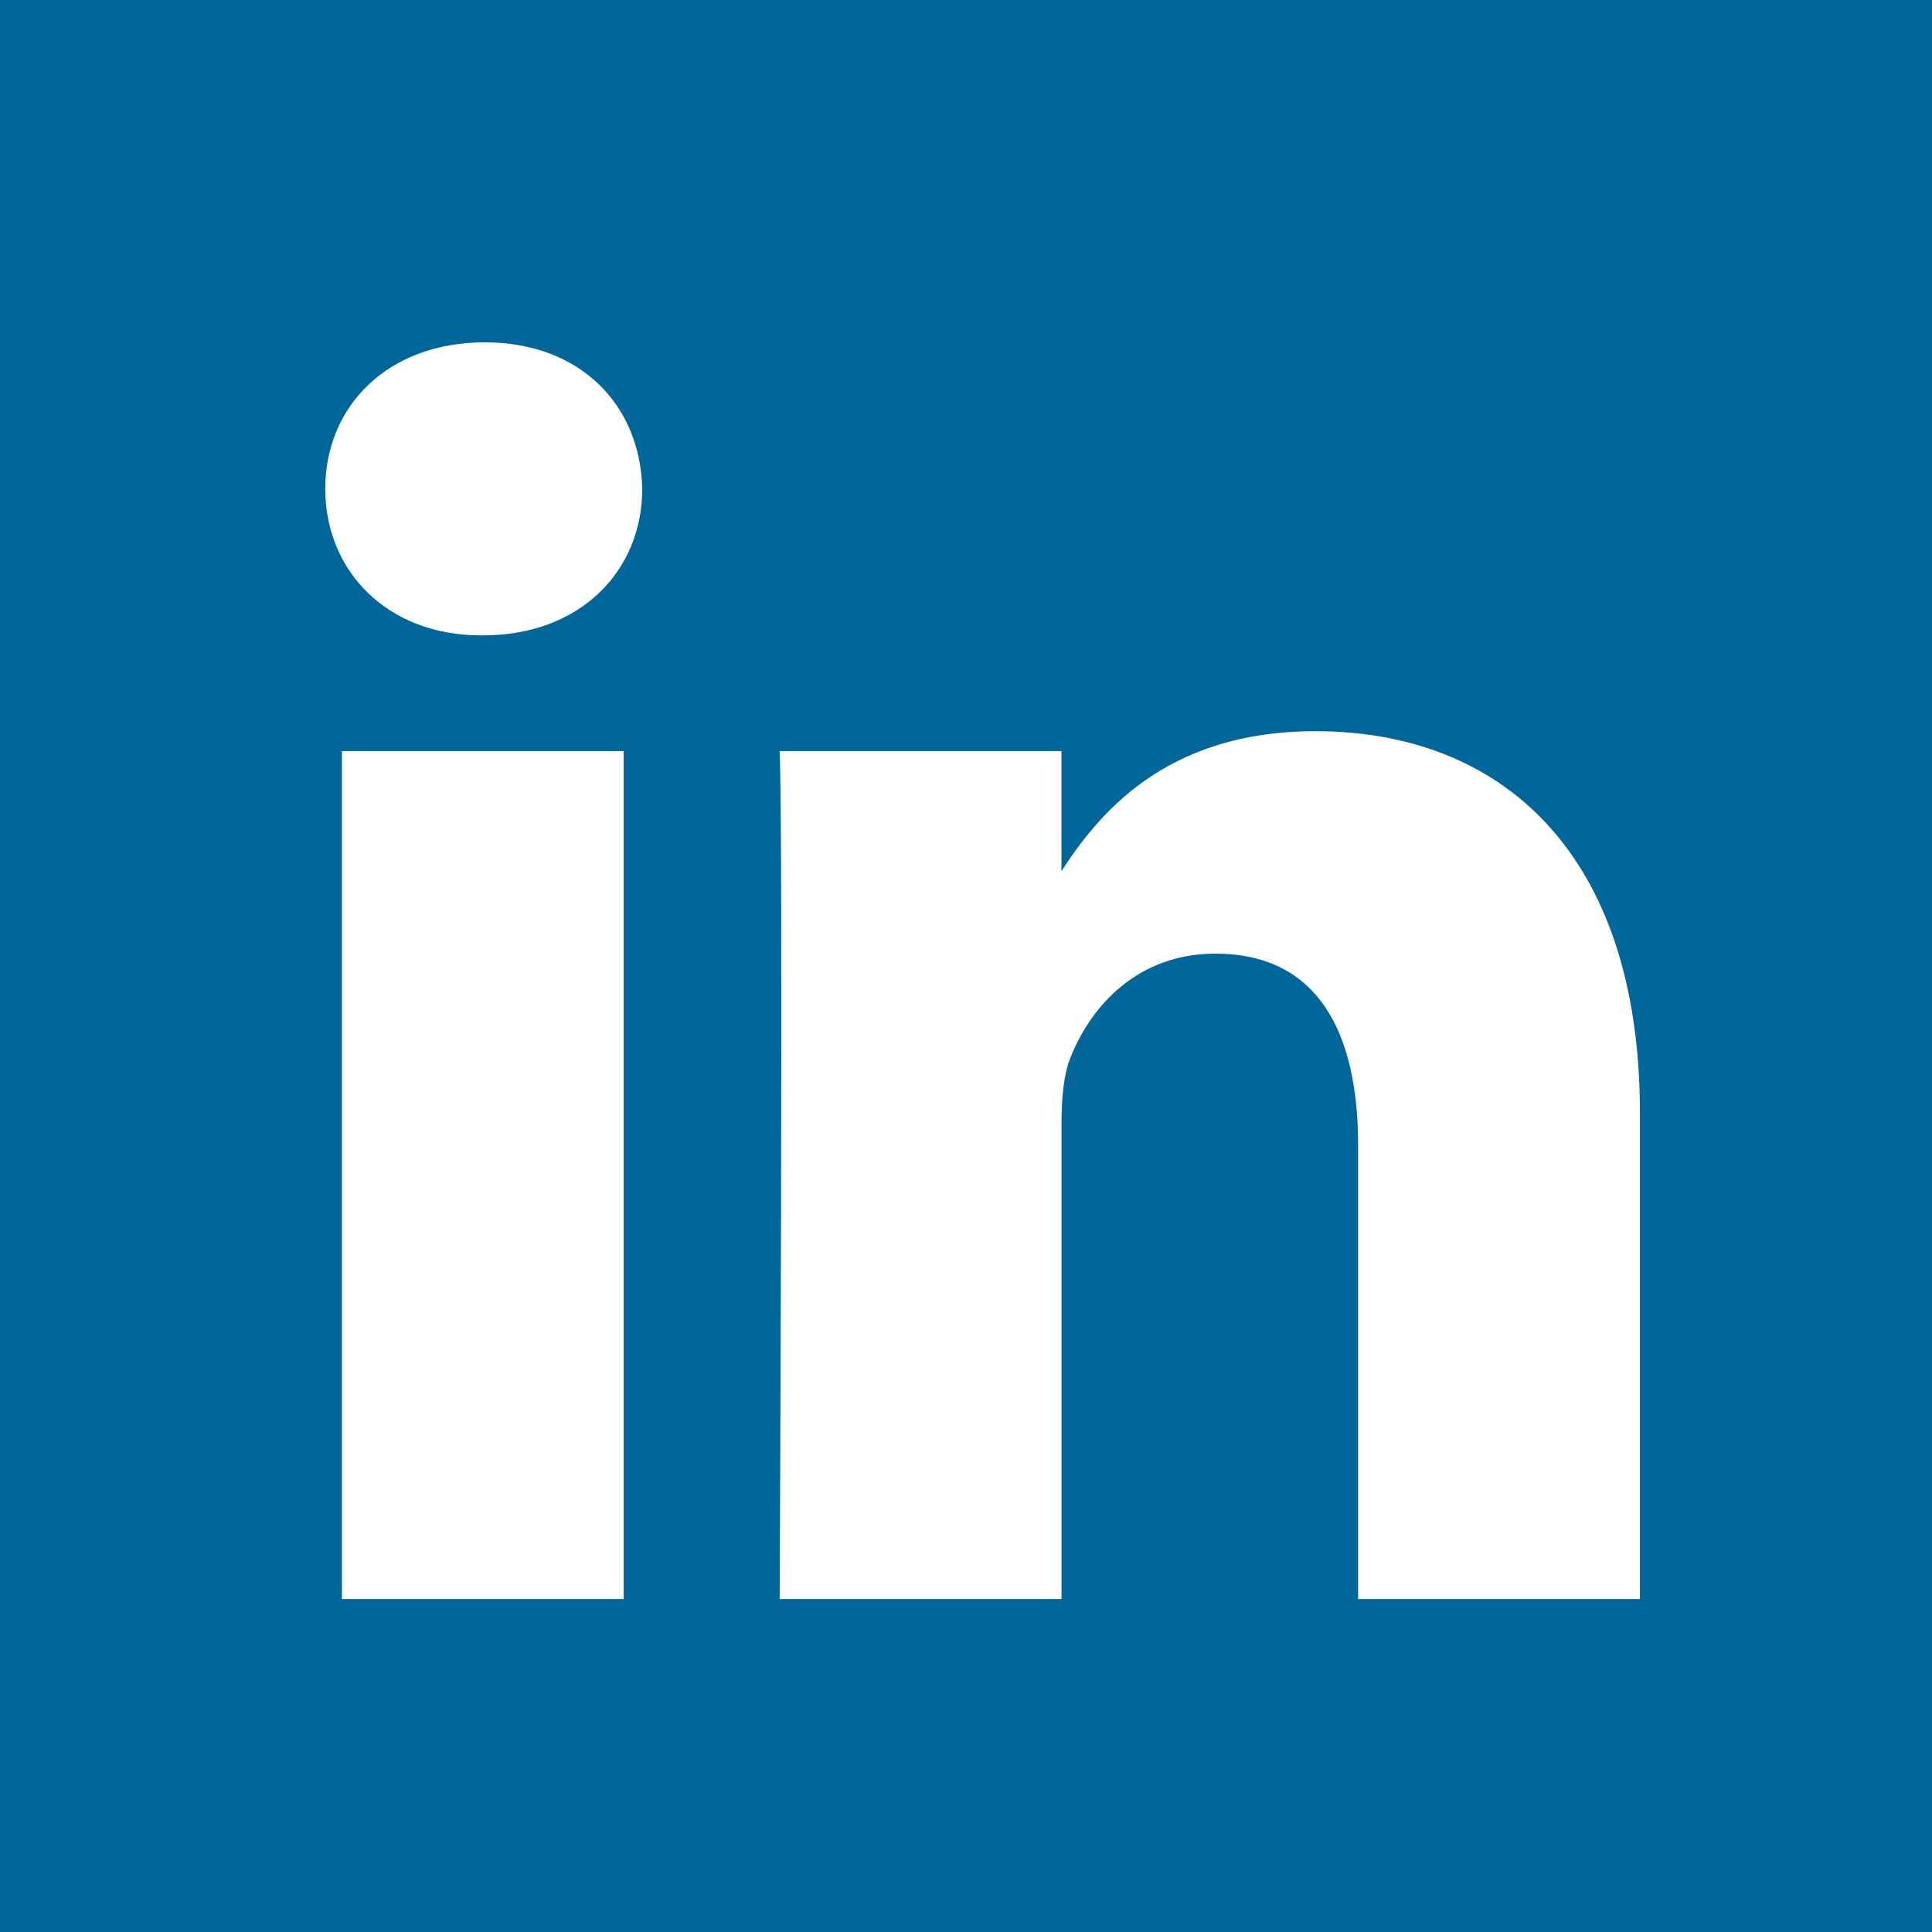 <?xml version="1.0" encoding="utf-8"?>
<!-- Generator: Adobe Illustrator 14.0.0, SVG Export Plug-In . SVG Version: 6.00 Build 43363)  -->
<!DOCTYPE svg PUBLIC "-//W3C//DTD SVG 1.1//EN" "http://www.w3.org/Graphics/SVG/1.1/DTD/svg11.dtd">
<svg version="1.1" id="Layer_1" xmlns="http://www.w3.org/2000/svg" xmlns:xlink="http://www.w3.org/1999/xlink" x="0px" y="0px"
	 width="77px" height="77px" viewBox="-0.316 -0.081 77 77" enable-background="new -0.316 -0.081 77 77" xml:space="preserve">
<rect x="-0.316" y="-0.081" width="77" height="77" fill="#333333" stroke="none"/>
<rect x="-0.316" y="-0.08" fill="#016699" width="77" height="77"/>
<g display="none">
	<g display="inline">
		<defs>
			<path id="SVGID_1_" d="M6.495,1C3.46,1,1,3.4,1,6.362v64.116c0,2.961,2.46,5.361,5.495,5.361h63.377
				c3.034,0,5.495-2.4,5.495-5.361V6.362C75.367,3.4,72.906,1,69.872,1H6.495z"/>
		</defs>
		<clipPath id="SVGID_2_">
			<use xlink:href="#SVGID_1_"  overflow="visible"/>
		</clipPath>
		
			<linearGradient id="SVGID_3_" gradientUnits="userSpaceOnUse" x1="-445.393" y1="266.362" x2="-444.393" y2="266.362" gradientTransform="matrix(-3.300000e-006 -74.838 74.838 -3.300000e-006 -19895.887 -33256.59)">
			<stop  offset="0" style="stop-color:#016699"/>
			<stop  offset="0.15" style="stop-color:#05689B"/>
			<stop  offset="0.279" style="stop-color:#0F6F9F"/>
			<stop  offset="0.4" style="stop-color:#217AA6"/>
			<stop  offset="0.517" style="stop-color:#3A89B0"/>
			<stop  offset="0.63" style="stop-color:#5A9CBD"/>
			<stop  offset="0.742" style="stop-color:#82B4CD"/>
			<stop  offset="0.851" style="stop-color:#B1D0E0"/>
			<stop  offset="0.955" style="stop-color:#E6F0F5"/>
			<stop  offset="1" style="stop-color:#FFFFFF"/>
		</linearGradient>
		<rect x="1" y="1" clip-path="url(#SVGID_2_)" fill="url(#SVGID_3_)" width="74.367" height="74.839"/>
	</g>
</g>
<g>
	<defs>
		<rect id="SVGID_4_" width="76.367" height="76.839"/>
	</defs>
	<clipPath id="SVGID_5_">
		<use xlink:href="#SVGID_4_"  overflow="visible"/>
	</clipPath>
	<path clip-path="url(#SVGID_5_)" fill="#FFFFFF" d="M24.542,29.854H13.311v33.794h11.231V29.854z M18.927,25.242
		c3.916,0,6.354-2.597,6.354-5.84c-0.073-3.315-2.438-5.839-6.28-5.839c-3.843,0-6.354,2.524-6.354,5.839
		c0,3.243,2.437,5.84,6.207,5.84H18.927z"/>
</g>
<g>
	<defs>
		<rect id="SVGID_6_" width="76.367" height="76.839"/>
	</defs>
	<clipPath id="SVGID_7_">
		<use xlink:href="#SVGID_6_"  overflow="visible"/>
	</clipPath>
	<path clip-path="url(#SVGID_7_)" fill="#FFFFFF" d="M30.758,63.648H41.99V44.776c0-1.01,0.072-2.021,0.369-2.739
		c0.813-2.02,2.66-4.11,5.764-4.11c4.064,0,5.689,3.1,5.689,7.642v18.079h11.231V44.271c0-10.38-5.541-15.21-12.933-15.21
		c-6.06,0-8.719,3.388-10.196,5.694h0.073v-4.901h-11.23C30.905,33.024,30.758,63.648,30.758,63.648"/>
</g>
</svg>

